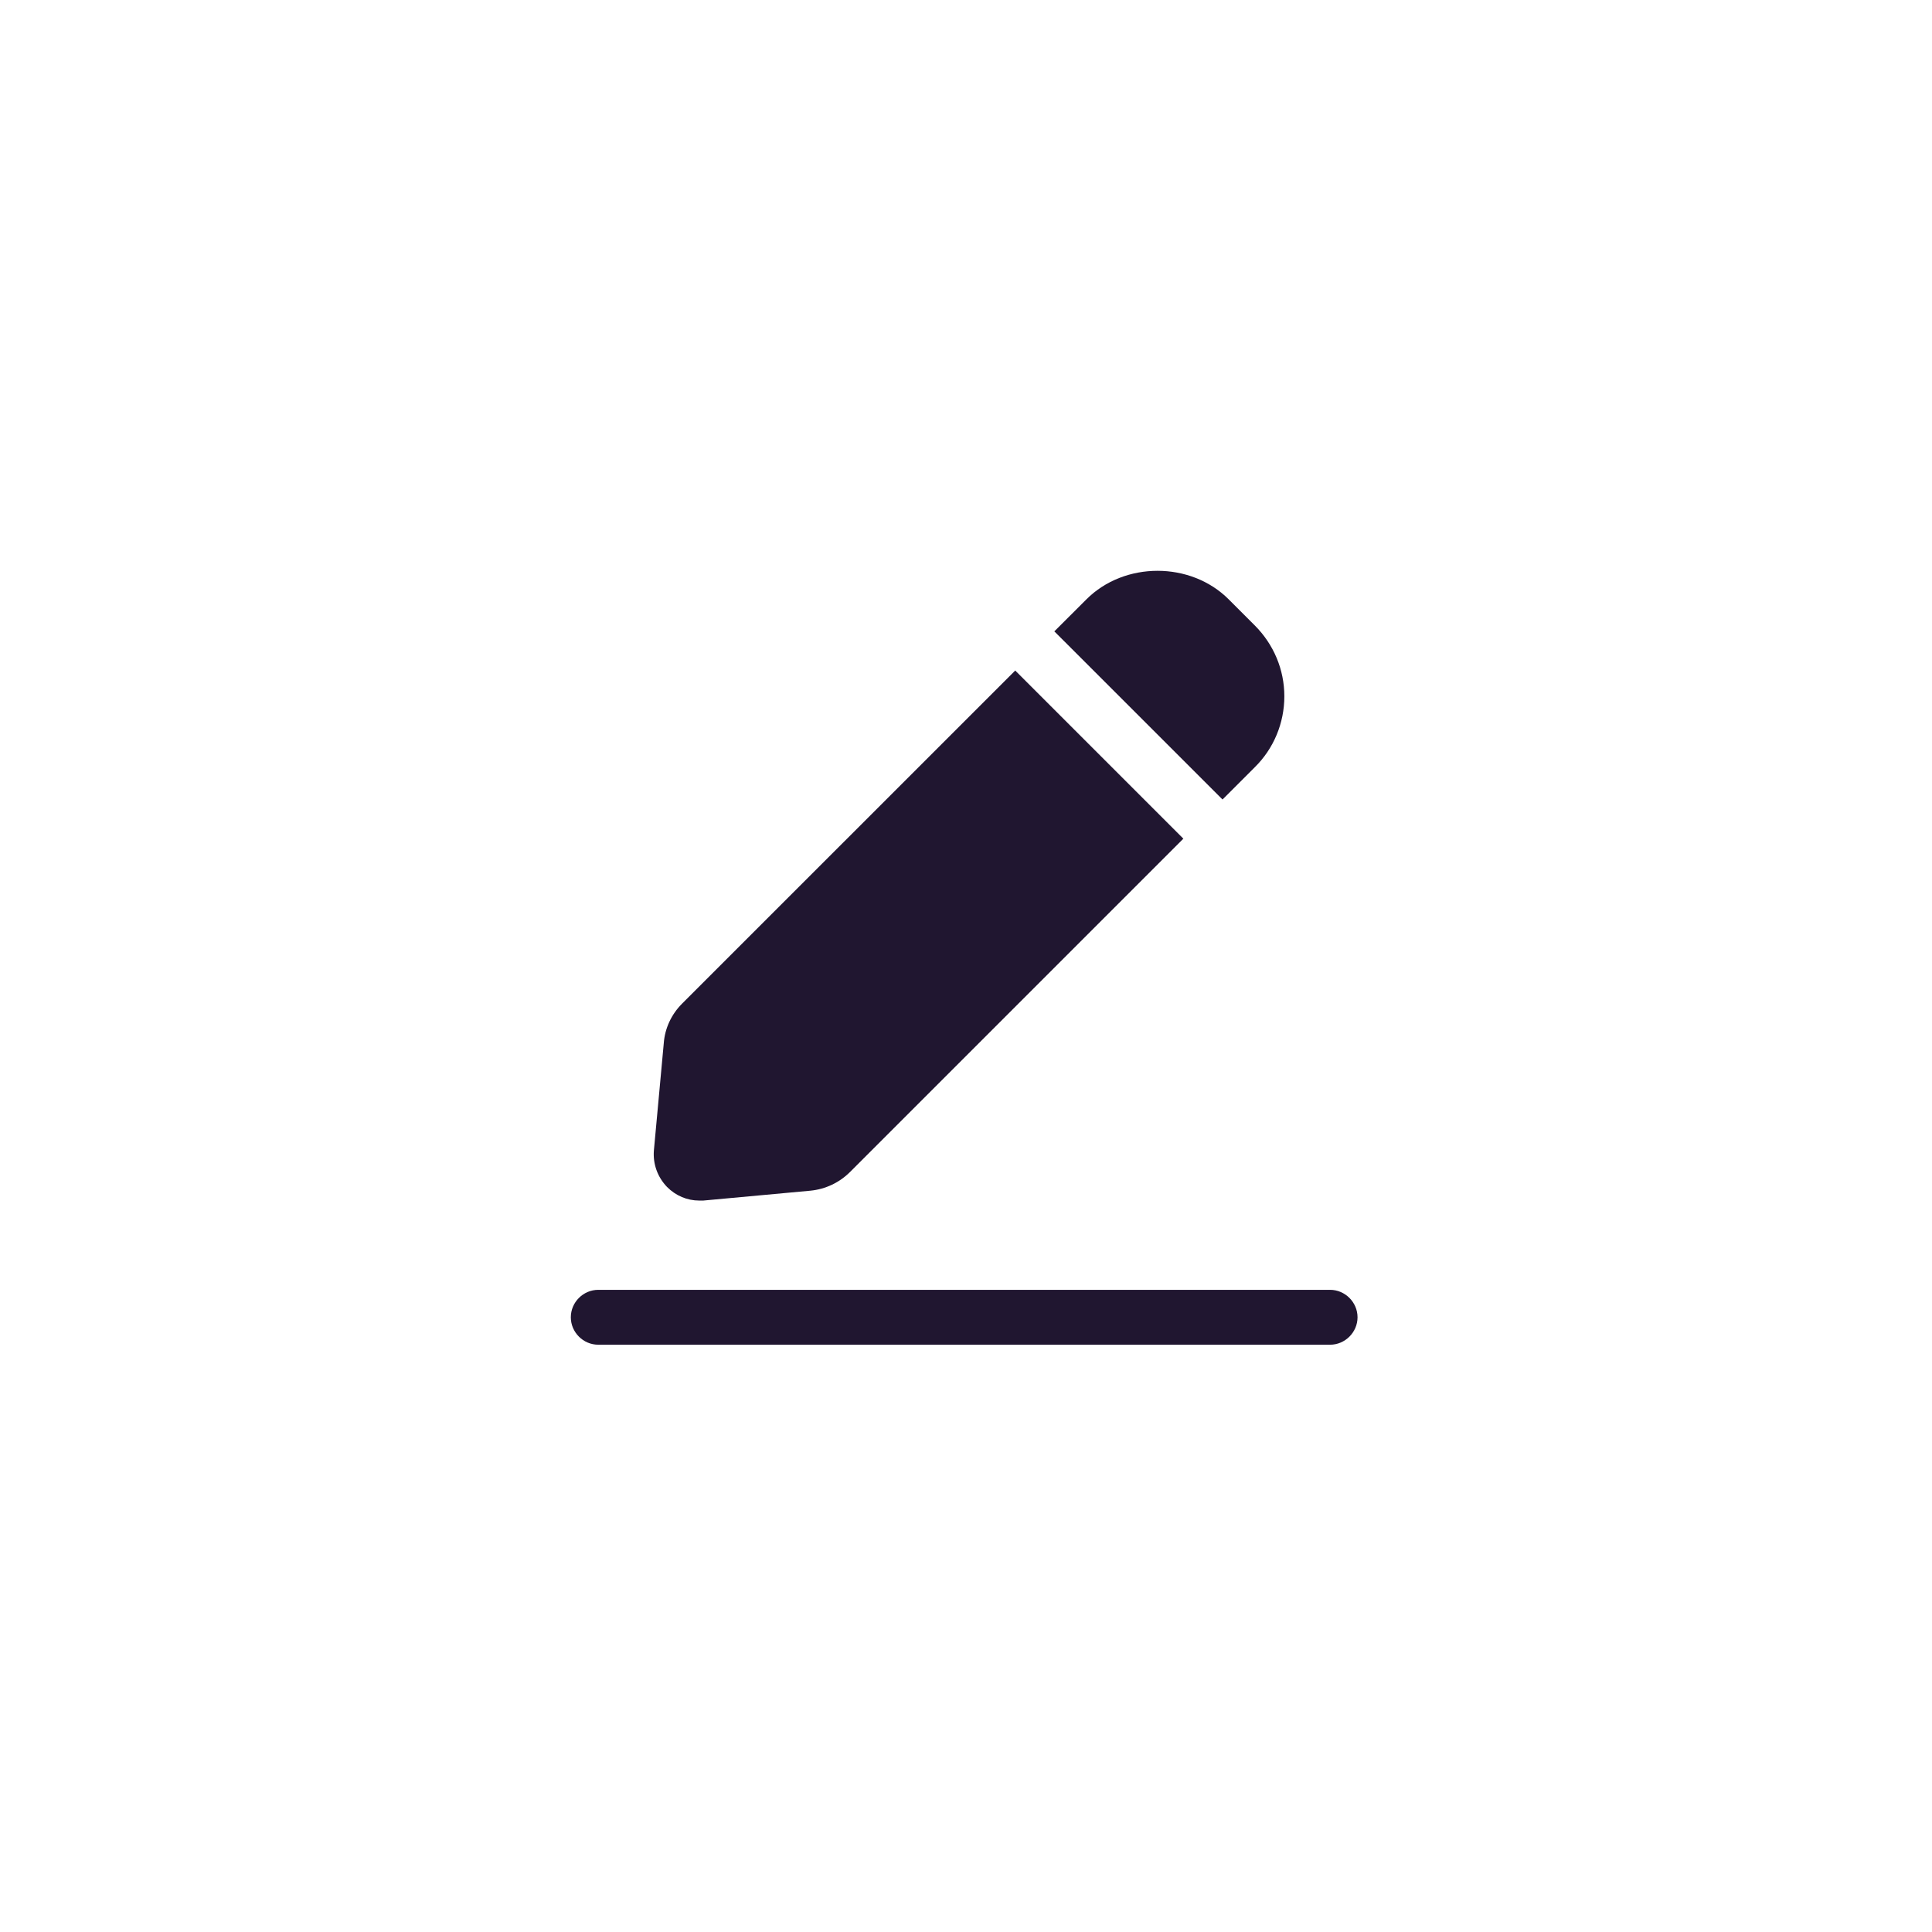 <svg width="44" height="44" viewBox="0 0 44 44" fill="none" xmlns="http://www.w3.org/2000/svg">
<path d="M24.008 14.383L24.742 13.65C25.608 12.783 27.117 12.783 27.983 13.65L28.575 14.242C29.008 14.675 29.25 15.25 29.25 15.858C29.25 16.467 29.008 17.05 28.575 17.475L27.842 18.208L24.008 14.375V14.383ZM23.125 15.267L15.533 22.858C15.292 23.1 15.142 23.417 15.117 23.758L14.892 26.2C14.867 26.508 14.975 26.808 15.192 27.033C15.392 27.233 15.65 27.342 15.925 27.342H16.017L18.458 27.117C18.8 27.083 19.117 26.933 19.358 26.692L26.95 19.1L23.117 15.267H23.125ZM30.917 30C30.917 29.658 30.633 29.375 30.292 29.375H13.625C13.283 29.375 13 29.658 13 30C13 30.342 13.283 30.625 13.625 30.625H30.292C30.633 30.625 30.917 30.342 30.917 30Z" fill="#201630"/>
</svg>
